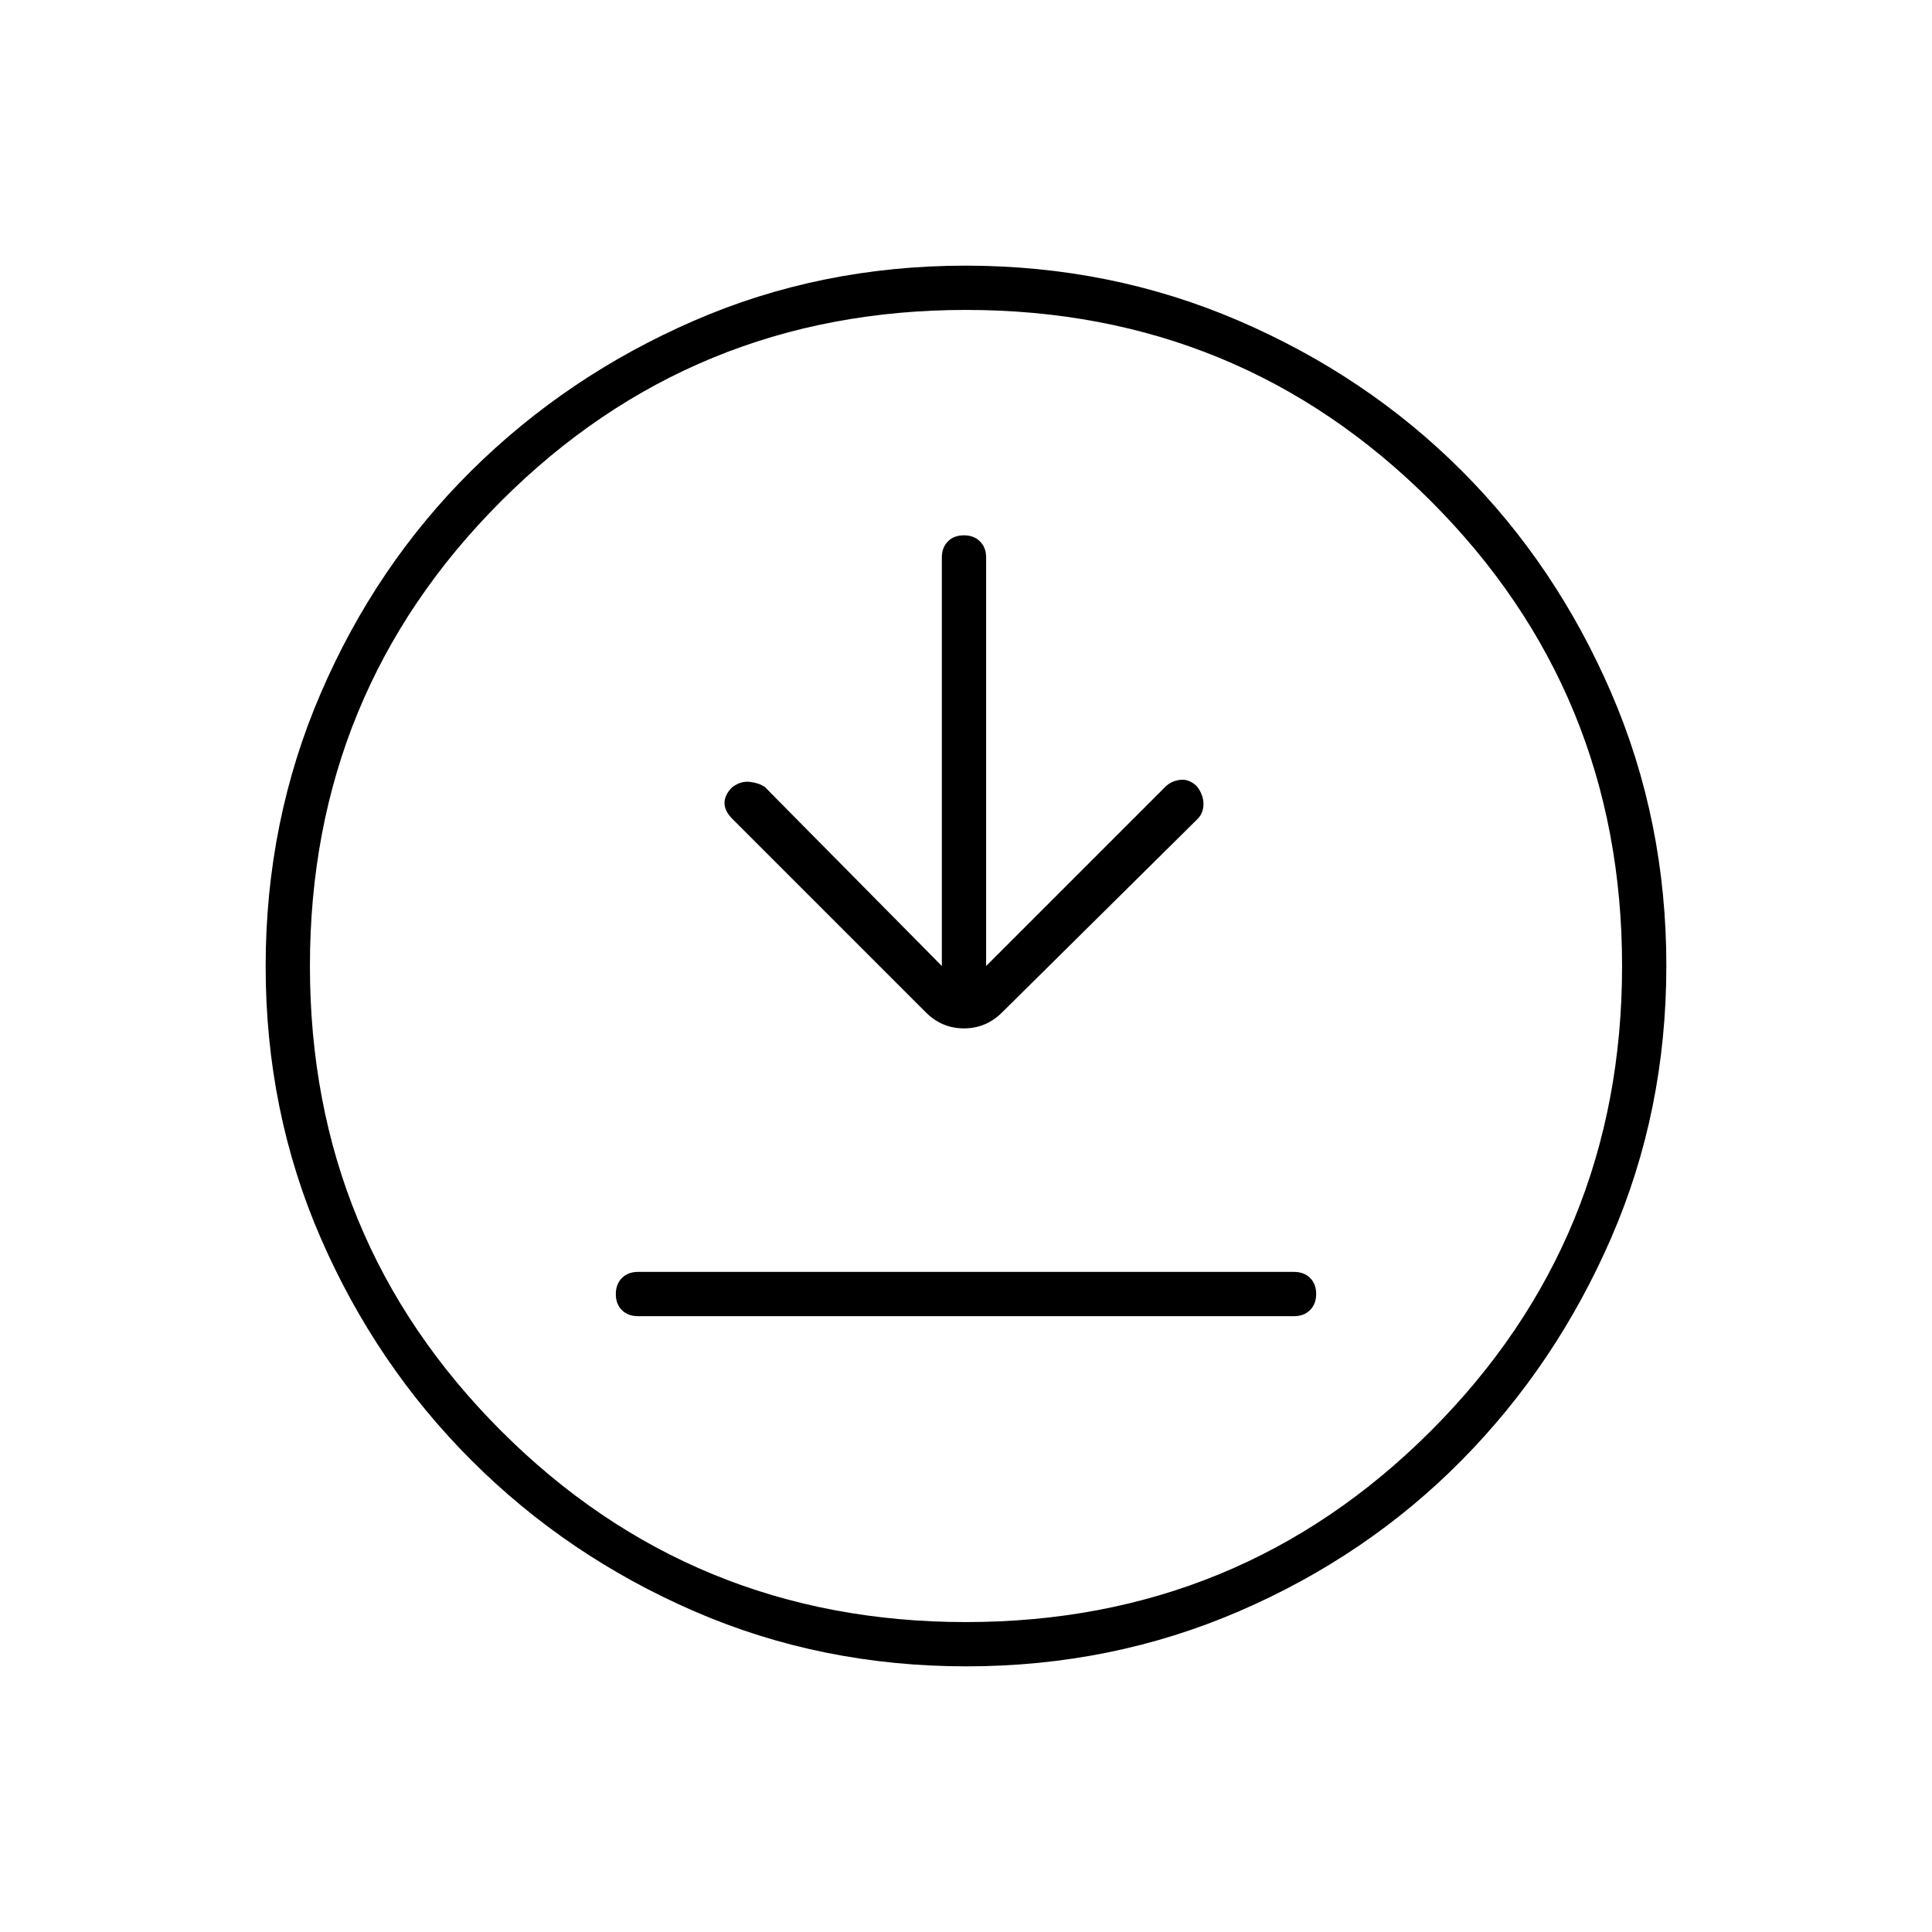 <svg xmlns="http://www.w3.org/2000/svg" height="48" viewBox="0 -960 960 960" width="48"><path d="M317-306h326q4.95 0 7.97-3.04 3.03-3.03 3.03-8 0-4.96-3.03-7.96-3.02-3-7.97-3H317q-4.95 0-7.98 3.04-3.02 3.03-3.02 8 0 4.96 3.02 7.96 3.03 3 7.98 3Zm151-174-88-89q-3-2-7.5-2.5t-8.72 2.72Q360-565 360-561t4 8l96 96q8 8 19 8t19-8l97-96q3-3 3-7.5t-3.22-8.72Q591-573 586.5-572.5T579-569l-89 89v-203q0-4.95-3.04-7.97-3.03-3.03-8-3.03-4.96 0-7.96 3.03-3 3.02-3 7.97v203Zm12.17 348q-72.17 0-135.23-27.39-63.06-27.39-110.57-74.85-47.52-47.46-74.94-110.43Q132-407.65 132-479.83q0-72.17 27.39-135.73 27.39-63.56 74.85-110.57 47.46-47.02 110.43-74.44Q407.65-828 479.83-828q72.17 0 135.73 27.39 63.56 27.39 110.57 74.35 47.02 46.96 74.44 110.43Q828-552.35 828-480.17q0 72.17-27.39 135.23-27.39 63.06-74.35 110.57-46.96 47.52-110.43 74.94Q552.35-132 480.17-132Zm-.17-22q136 0 231-95t95-231q0-136-95-231t-231-95q-136 0-231 95t-95 231q0 136 95 231t231 95Zm0-326Z"/></svg>